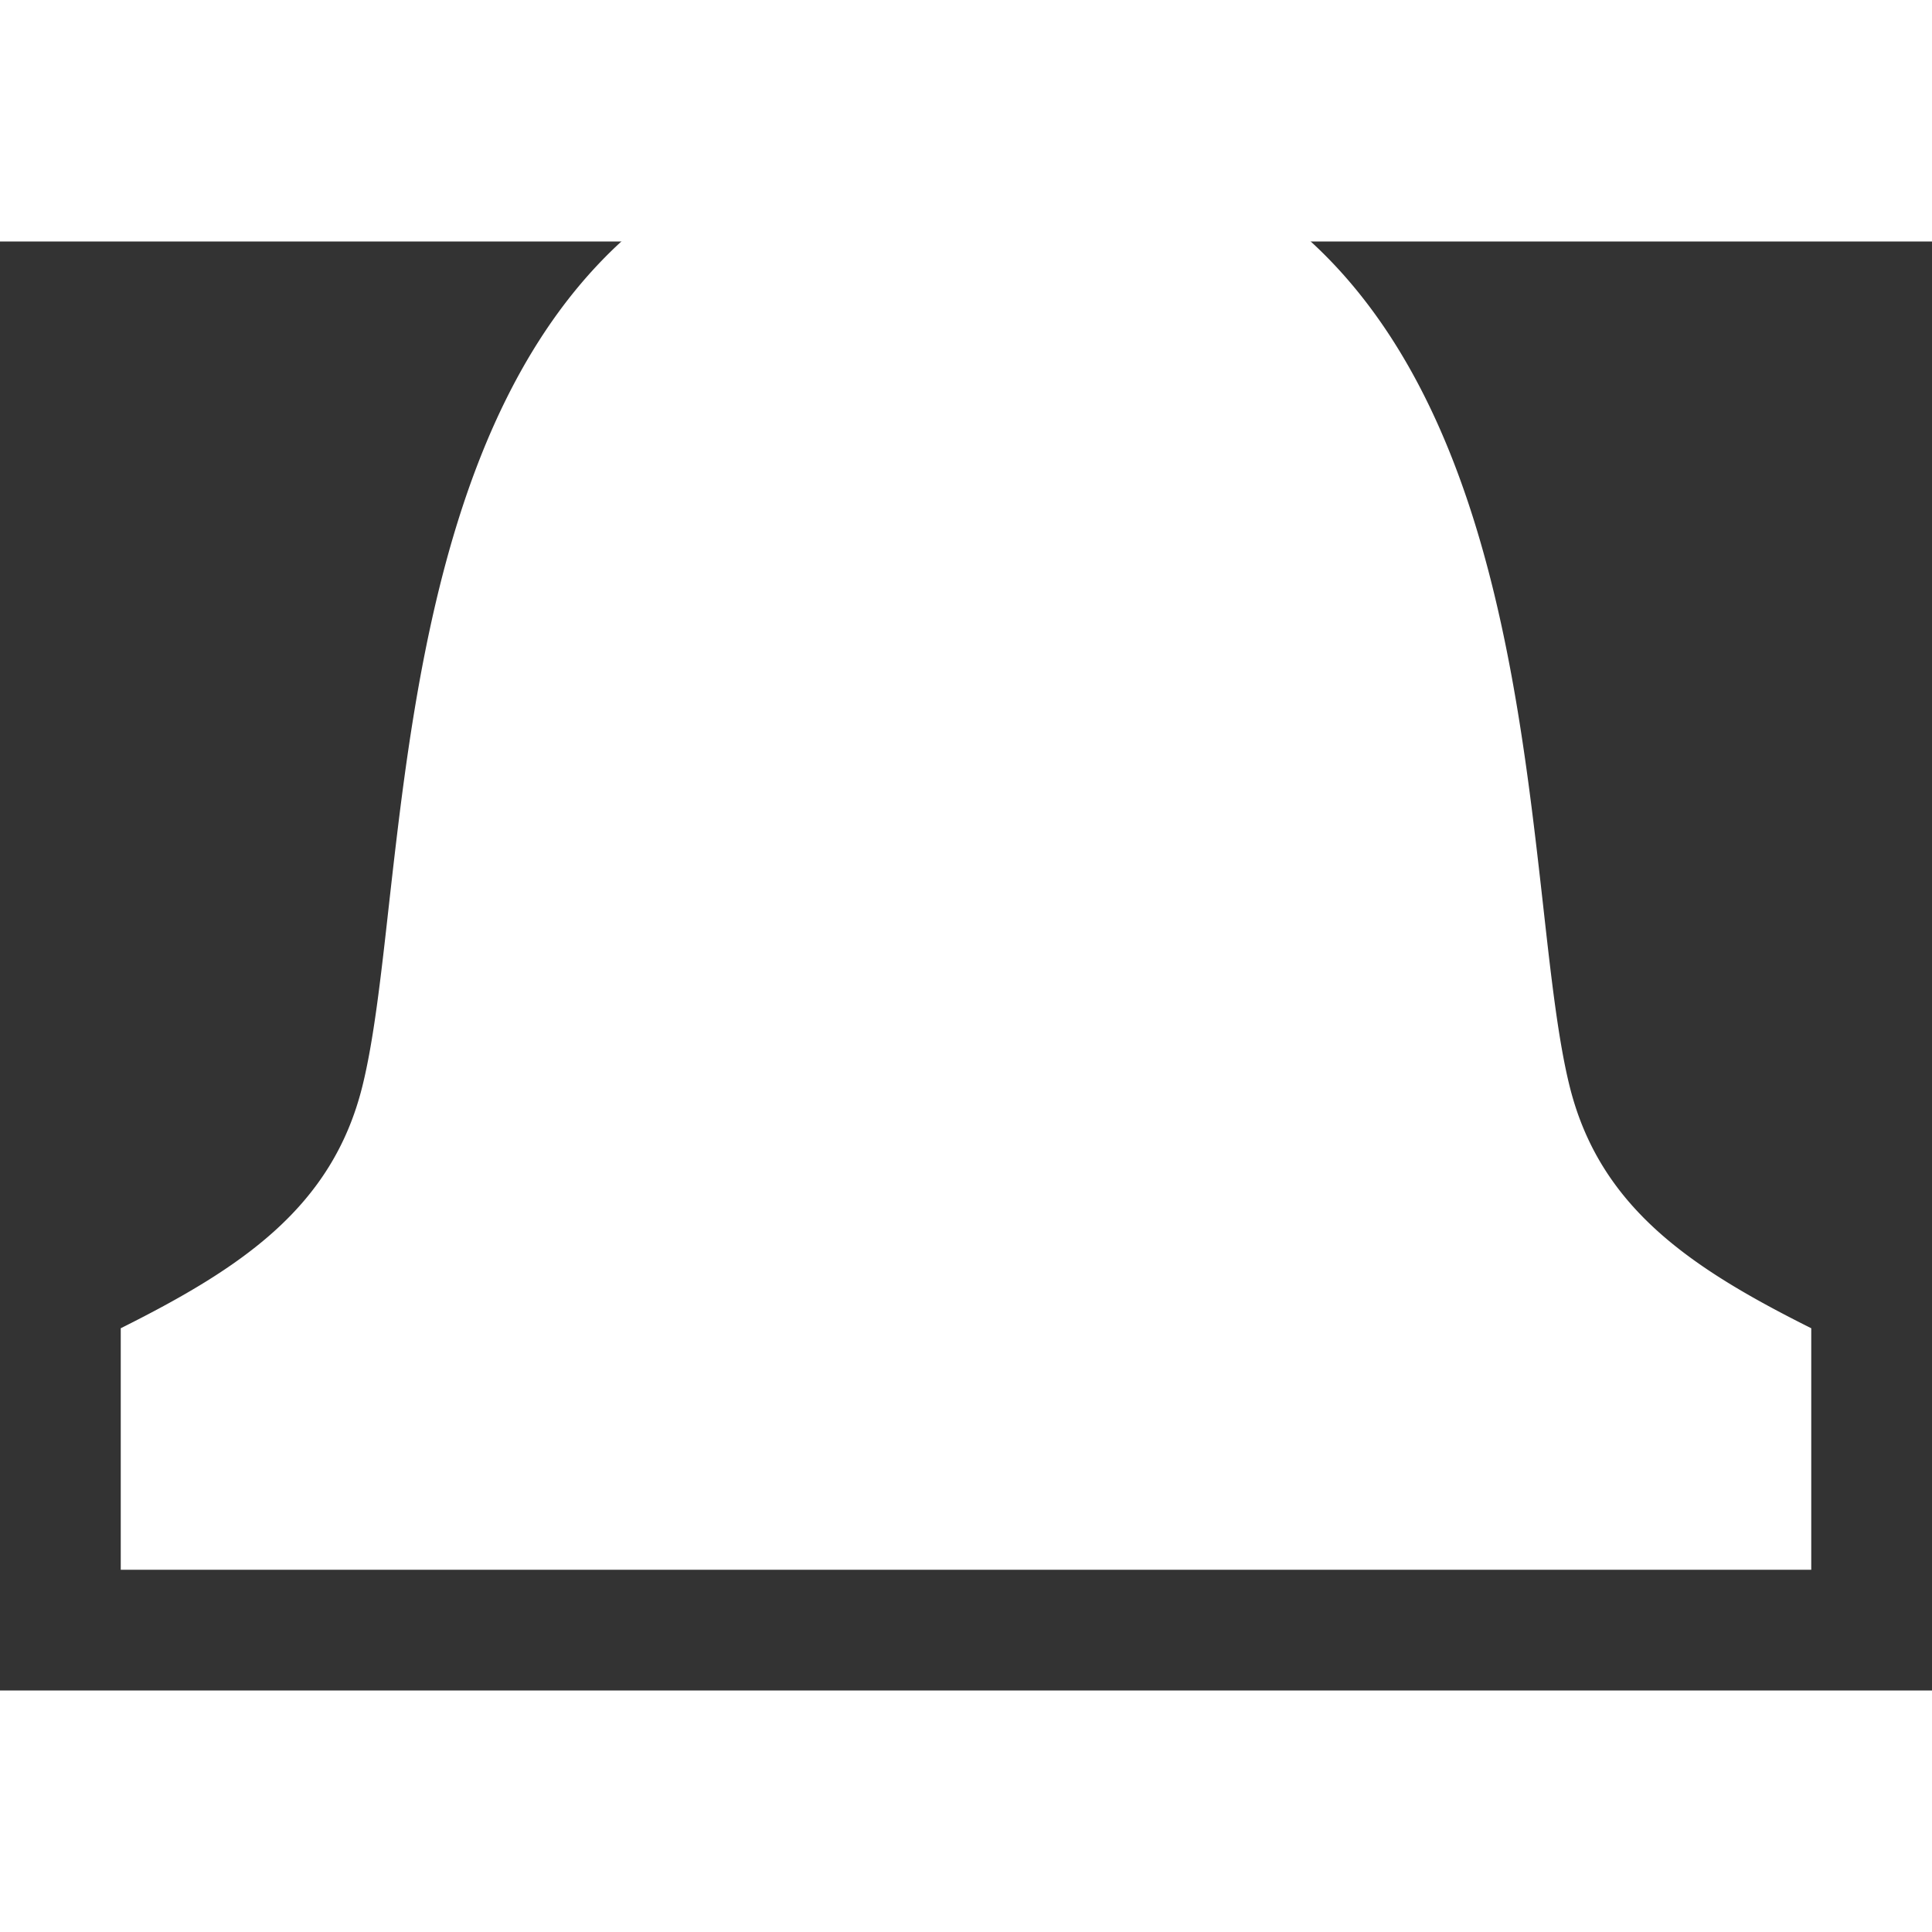 <svg width="20" height="20" viewBox="2 3 16 12" class="ScSvg-sc-1hrsqw6-1 ihOSMR"><rect x="2" y="3" width="16" height="12" fill="#333333" stroke="none"/><path fill="white" d="M3 14v-2c1-.5 1.75-1 2-2 .095-.38.154-.905.221-1.506C5.51 5.936 5.951 2 10 2c4.05 0 4.491 3.936 4.779 6.494.067.601.126 1.126.221 1.506.25 1 1 1.5 2 2v2zm6.998 4a2 2 0 0 1-2-2h4v.012a2 2 0 0 1-2 1.988"/></svg>